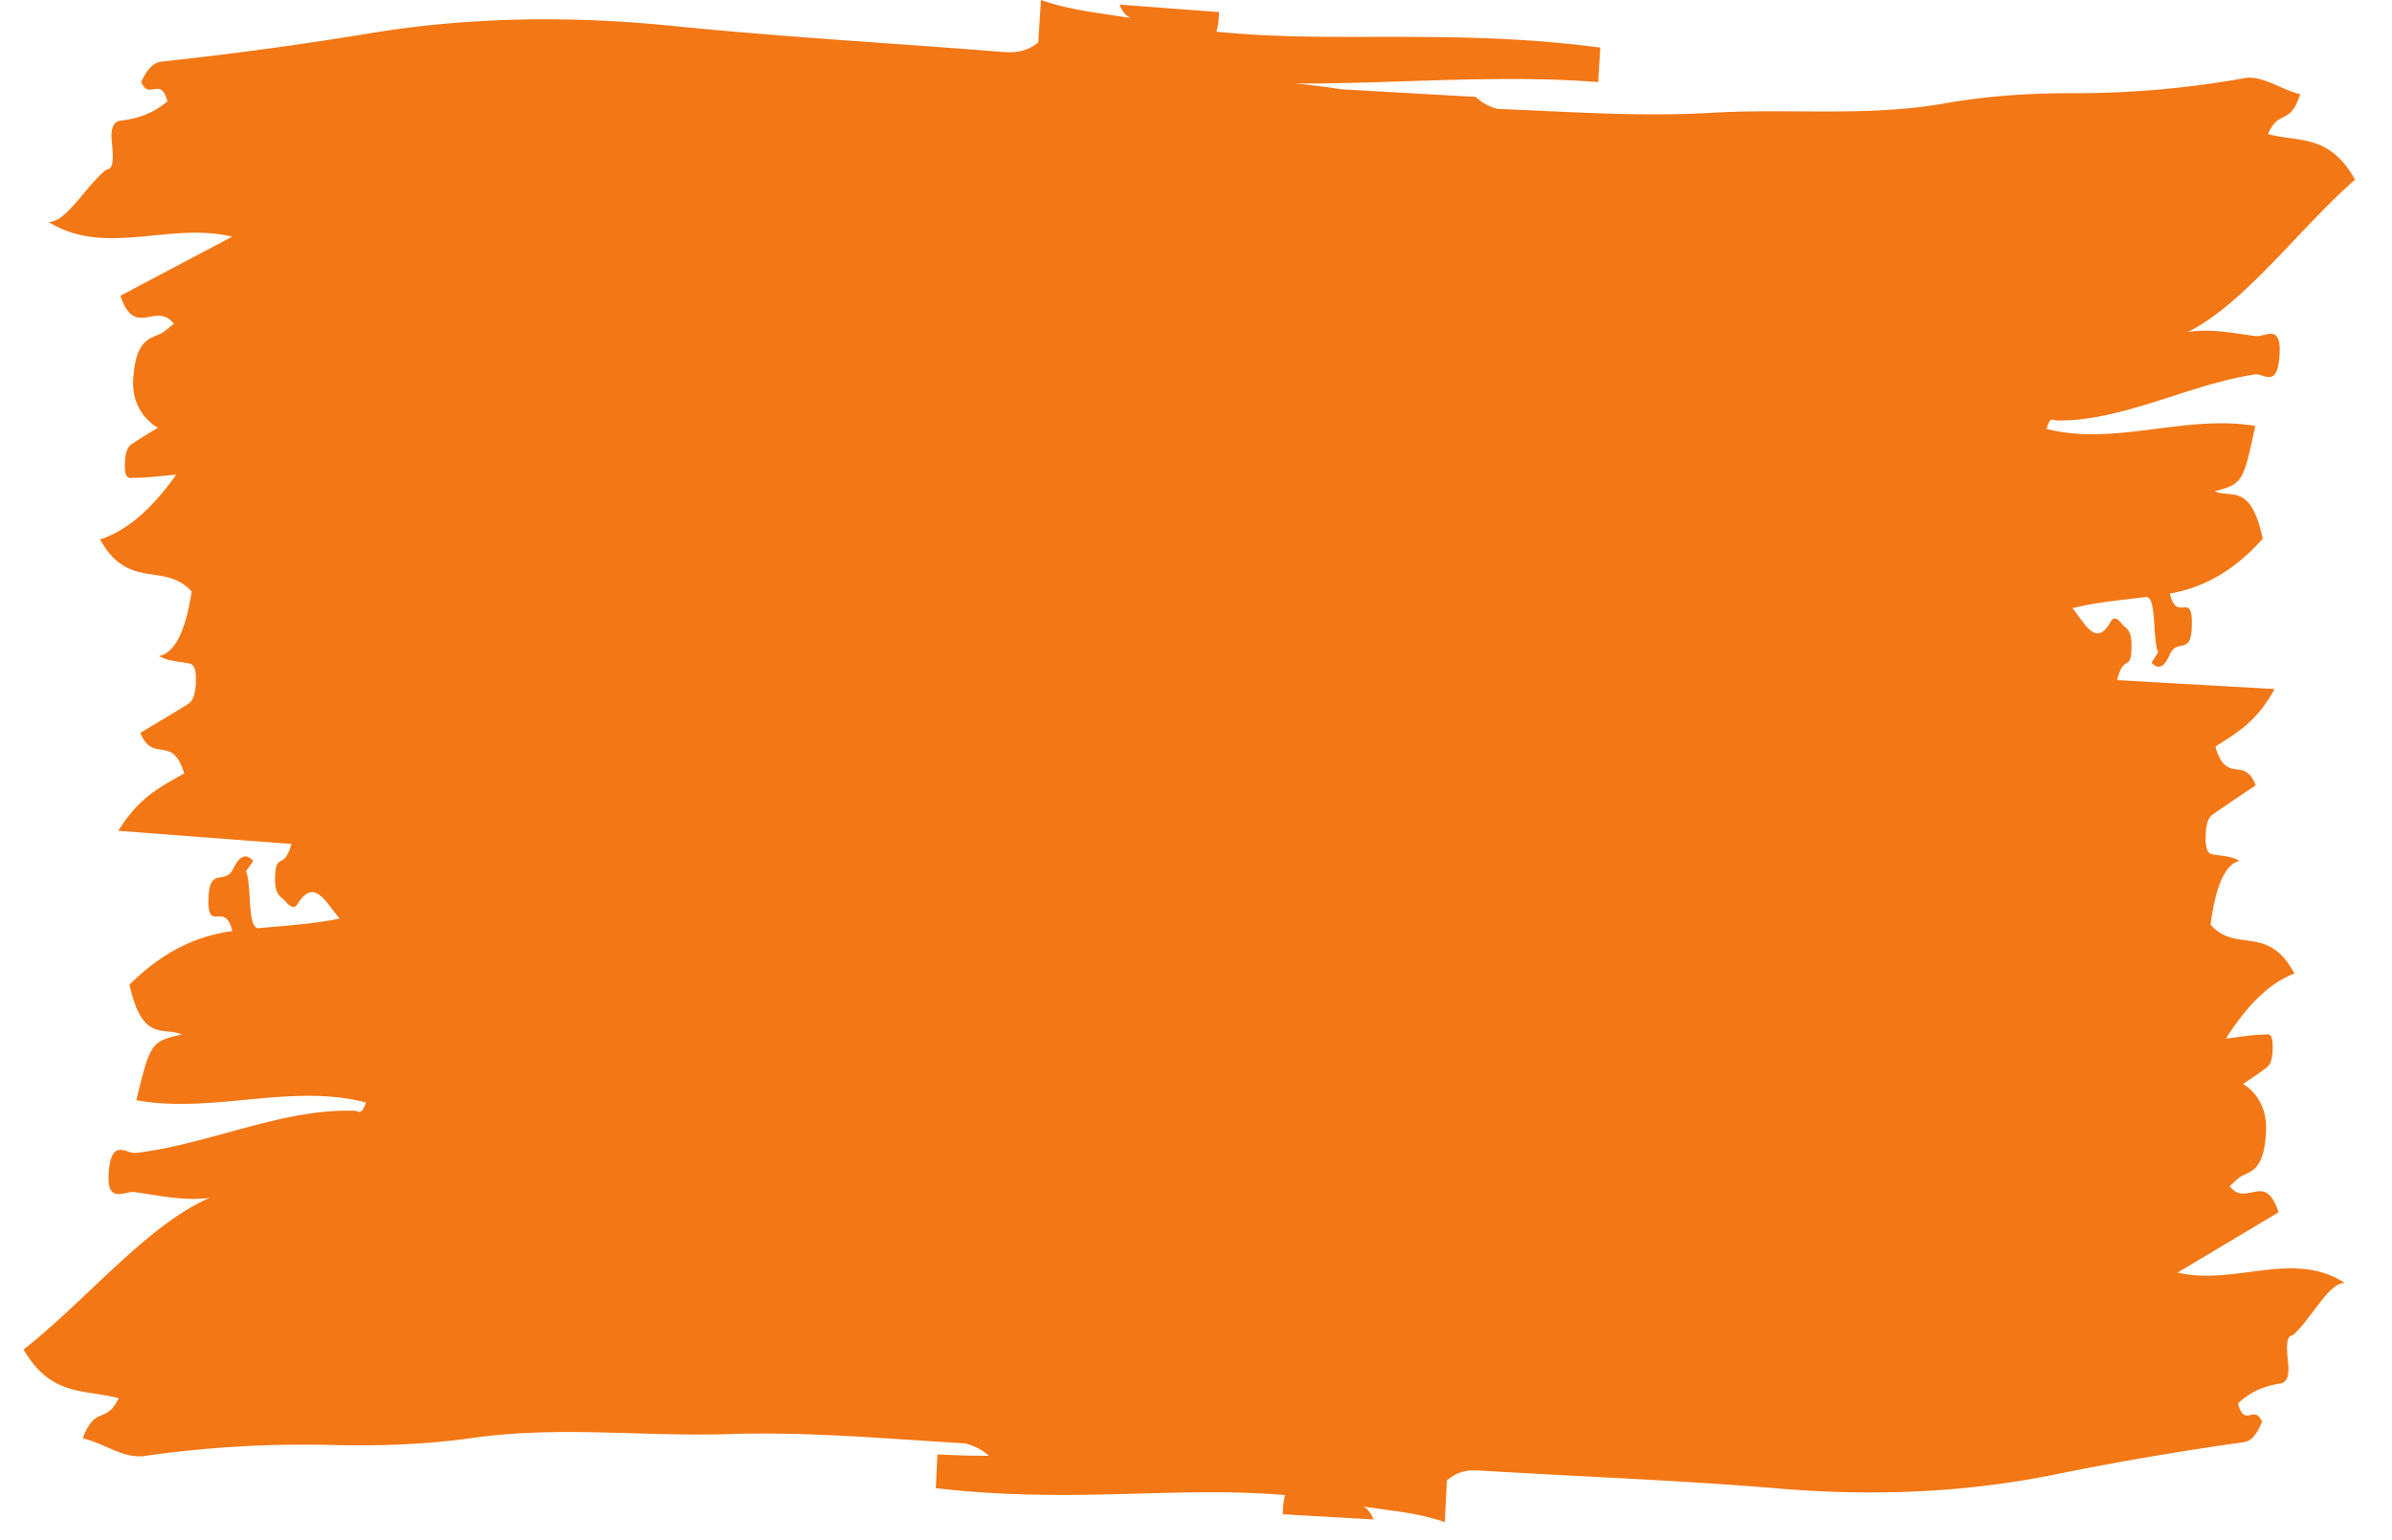                         <svg width="59" height="38" fill="none" xmlns="http://www.w3.org/2000/svg"><path d="M3.56 35.924a27.624 27.624 0 0 1 4.588-.273c1.171.03 2.348-.007 3.528-.176 1.33-.187 2.646-.15 3.962-.112.778.022 1.556.044 2.336.02 1.55-.051 3.093.051 4.636.153.4.027.8.053 1.199.077.198.053.394.136.583.305-.424 0-.848-.01-1.27-.035l-.04.833c1.266.152 2.54.182 3.818.162.406-.006.813-.017 1.22-.028 1.194-.032 2.388-.064 3.575.038-.032.134-.054.28-.053.473l2.235.127c-.074-.189-.163-.271-.254-.317.148.022.296.042.443.062.526.07 1.053.14 1.571.323l.05-1.026a.982.982 0 0 1 .268-.175c.175-.076.351-.084.528-.074.244.015.489.03.733.043 2.229.128 4.457.216 6.68.404 2.259.186 4.528.113 6.81-.352a76.51 76.51 0 0 1 4.623-.791c.153-.02.304-.113.465-.505-.185-.453-.435.169-.592-.455.345-.318.66-.419.979-.48.089-.015.315.007.254-.537-.082-.734.066-.616.146-.687.438-.405.86-1.27 1.254-1.269-1.285-.823-2.705.078-4.123-.255.872-.519 1.682-1.004 2.49-1.486-.335-1.039-.794-.103-1.205-.646.137-.12.215-.207.296-.249.237-.125.558-.153.6-1.112.027-.597-.268-.98-.567-1.158l.023-.016.04-.027c.193-.13.325-.22.458-.32.08-.059.186-.103.206-.427.031-.5-.105-.436-.184-.432-.321.007-.645.064-.967.1.552-.862 1.108-1.391 1.692-1.603-.654-1.235-1.451-.492-2.07-1.21.142-1.07.402-1.494.714-1.573-.218-.122-.43-.117-.639-.154l-.005-.001c-.088-.013-.201-.03-.19-.466.016-.442.131-.49.224-.556.337-.235.673-.46 1.01-.685-.29-.747-.715.002-.996-.955.518-.337 1-.584 1.462-1.421l-3.885-.22c.155-.636.323-.228.353-.71.034-.568-.138-.552-.236-.68-.081-.107-.193-.194-.268-.062-.378.683-.652.026-.95-.323.605-.151 1.204-.198 1.806-.276.278-.04.165 1.034.307 1.366-.047.072-.093.147-.16.253.162.185.31.118.445-.194.182-.424.522.041.546-.694.032-.934-.367-.059-.54-.816.792-.14 1.538-.519 2.29-1.35-.3-1.4-.777-.989-1.185-1.173.681-.184.706-.217 1-1.612-1.719-.291-3.456.503-5.147.074.086-.327.166-.21.24-.209 1.626.029 3.278-.897 4.912-1.138.202-.031.557.381.596-.527.033-.728-.37-.392-.58-.416-.56-.07-1.115-.194-1.689-.1 1.398-.691 2.75-2.554 4.132-3.763l-.005-.002c-.638-1.136-1.387-.913-2.143-1.12.268-.635.528-.178.793-.984-.498-.12-.925-.474-1.384-.395a23.454 23.454 0 0 1-4.168.37c-1.066-.003-2.136.06-3.206.25-1.92.339-3.817.121-5.726.232-1.774.107-3.54-.024-5.308-.094a1.183 1.183 0 0 1-.545-.296l-3.31-.188c-.39-.062-.777-.111-1.16-.142.908.003 1.817-.026 2.727-.056 1.591-.051 3.182-.103 4.762.02l.054-.85c-1.39-.187-2.792-.25-4.196-.261C34.83.909 34.381.91 33.934.91c-1.313.003-2.627.005-3.93-.129.036-.136.063-.284.063-.483L27.612.113c.08.196.176.282.275.332-.162-.027-.324-.051-.486-.075C26.823.285 26.245.2 25.677 0l-.067 1.047c-.294.237-.585.257-.878.235-.955-.077-1.91-.145-2.865-.213-1.762-.126-3.523-.252-5.281-.43-2.481-.249-4.977-.23-7.492.187-1.699.281-3.397.51-5.093.692-.168.017-.335.108-.518.505.093.216.203.197.31.179.125-.022.247-.043.336.3-.383.317-.73.412-1.082.466l-.027.003c-.11.01-.315.029-.26.54.066.613-.028.644-.114.673a.174.174 0 0 0-.055.026c-.178.148-.354.359-.528.566-.3.359-.591.707-.866.7.815.507 1.686.421 2.578.334.645-.063 1.3-.128 1.952.03l-1.464.773-1.293.684c.204.61.459.565.723.519.2-.035.404-.071.595.171l-.128.104a.991.991 0 0 1-.2.143c-.03.014-.062.027-.094.04-.245.1-.529.215-.58 1.082-.037.61.283 1.009.61 1.199l-.027.015a14.643 14.643 0 0 0-.576.358c-.084.052-.184.114-.207.416-.037.465.085.455.173.447l.024-.001c.25 0 .502-.025.754-.05l.31-.029c-.617.868-1.235 1.395-1.88 1.597.404.734.868.803 1.316.87.334.05.659.099.945.418-.17 1.092-.46 1.519-.804 1.591.178.097.353.122.525.146.059.009.117.017.176.028l.004.001c.098.016.222.036.203.481-.02.42-.132.49-.231.55l-.021.013c-.306.19-.612.373-.917.555l-.201.12c.144.36.325.387.507.414.208.03.417.062.575.587l-.173.098c-.508.288-.986.559-1.452 1.318l4.269.324c-.093.335-.186.383-.26.42-.067.034-.118.06-.137.296-.035.454.075.545.174.628a.49.49 0 0 1 .077.074c.088.11.21.202.294.07.345-.56.603-.217.862.127.06.079.119.158.18.226-.51.107-1.016.15-1.521.195-.157.013-.313.027-.47.042-.184.02-.207-.372-.23-.76-.015-.255-.03-.508-.09-.644l.064-.091.116-.164c-.176-.194-.34-.129-.492.187-.087.18-.202.2-.31.216-.147.024-.279.045-.3.48-.024.5.088.495.226.489.125-.006.272-.012.359.358-.873.123-1.699.492-2.535 1.323.235 1.082.593 1.12.946 1.156.116.012.232.024.342.073-.751.17-.779.204-1.119 1.623.888.16 1.784.075 2.676-.01 1.003-.095 2.002-.19 2.984.064-.079.264-.15.241-.217.219a.191.191 0 0 0-.05-.012c-1.04-.04-2.095.249-3.15.539-.756.207-1.513.415-2.264.501a.47.47 0 0 1-.186-.036c-.206-.067-.436-.14-.477.56-.034.56.211.509.434.462.072-.015.142-.03.2-.022.122.017.244.036.367.055l.184.029c.43.066.861.117 1.304.06-.99.43-1.965 1.352-2.941 2.275-.549.518-1.097 1.036-1.649 1.468l.005.002c.524.898 1.129.99 1.753 1.085.196.03.393.06.59.115-.14.297-.275.355-.41.413-.157.067-.312.133-.474.572.203.05.395.134.582.215.316.137.617.267.934.224Z" fill="#F37715"/></svg>